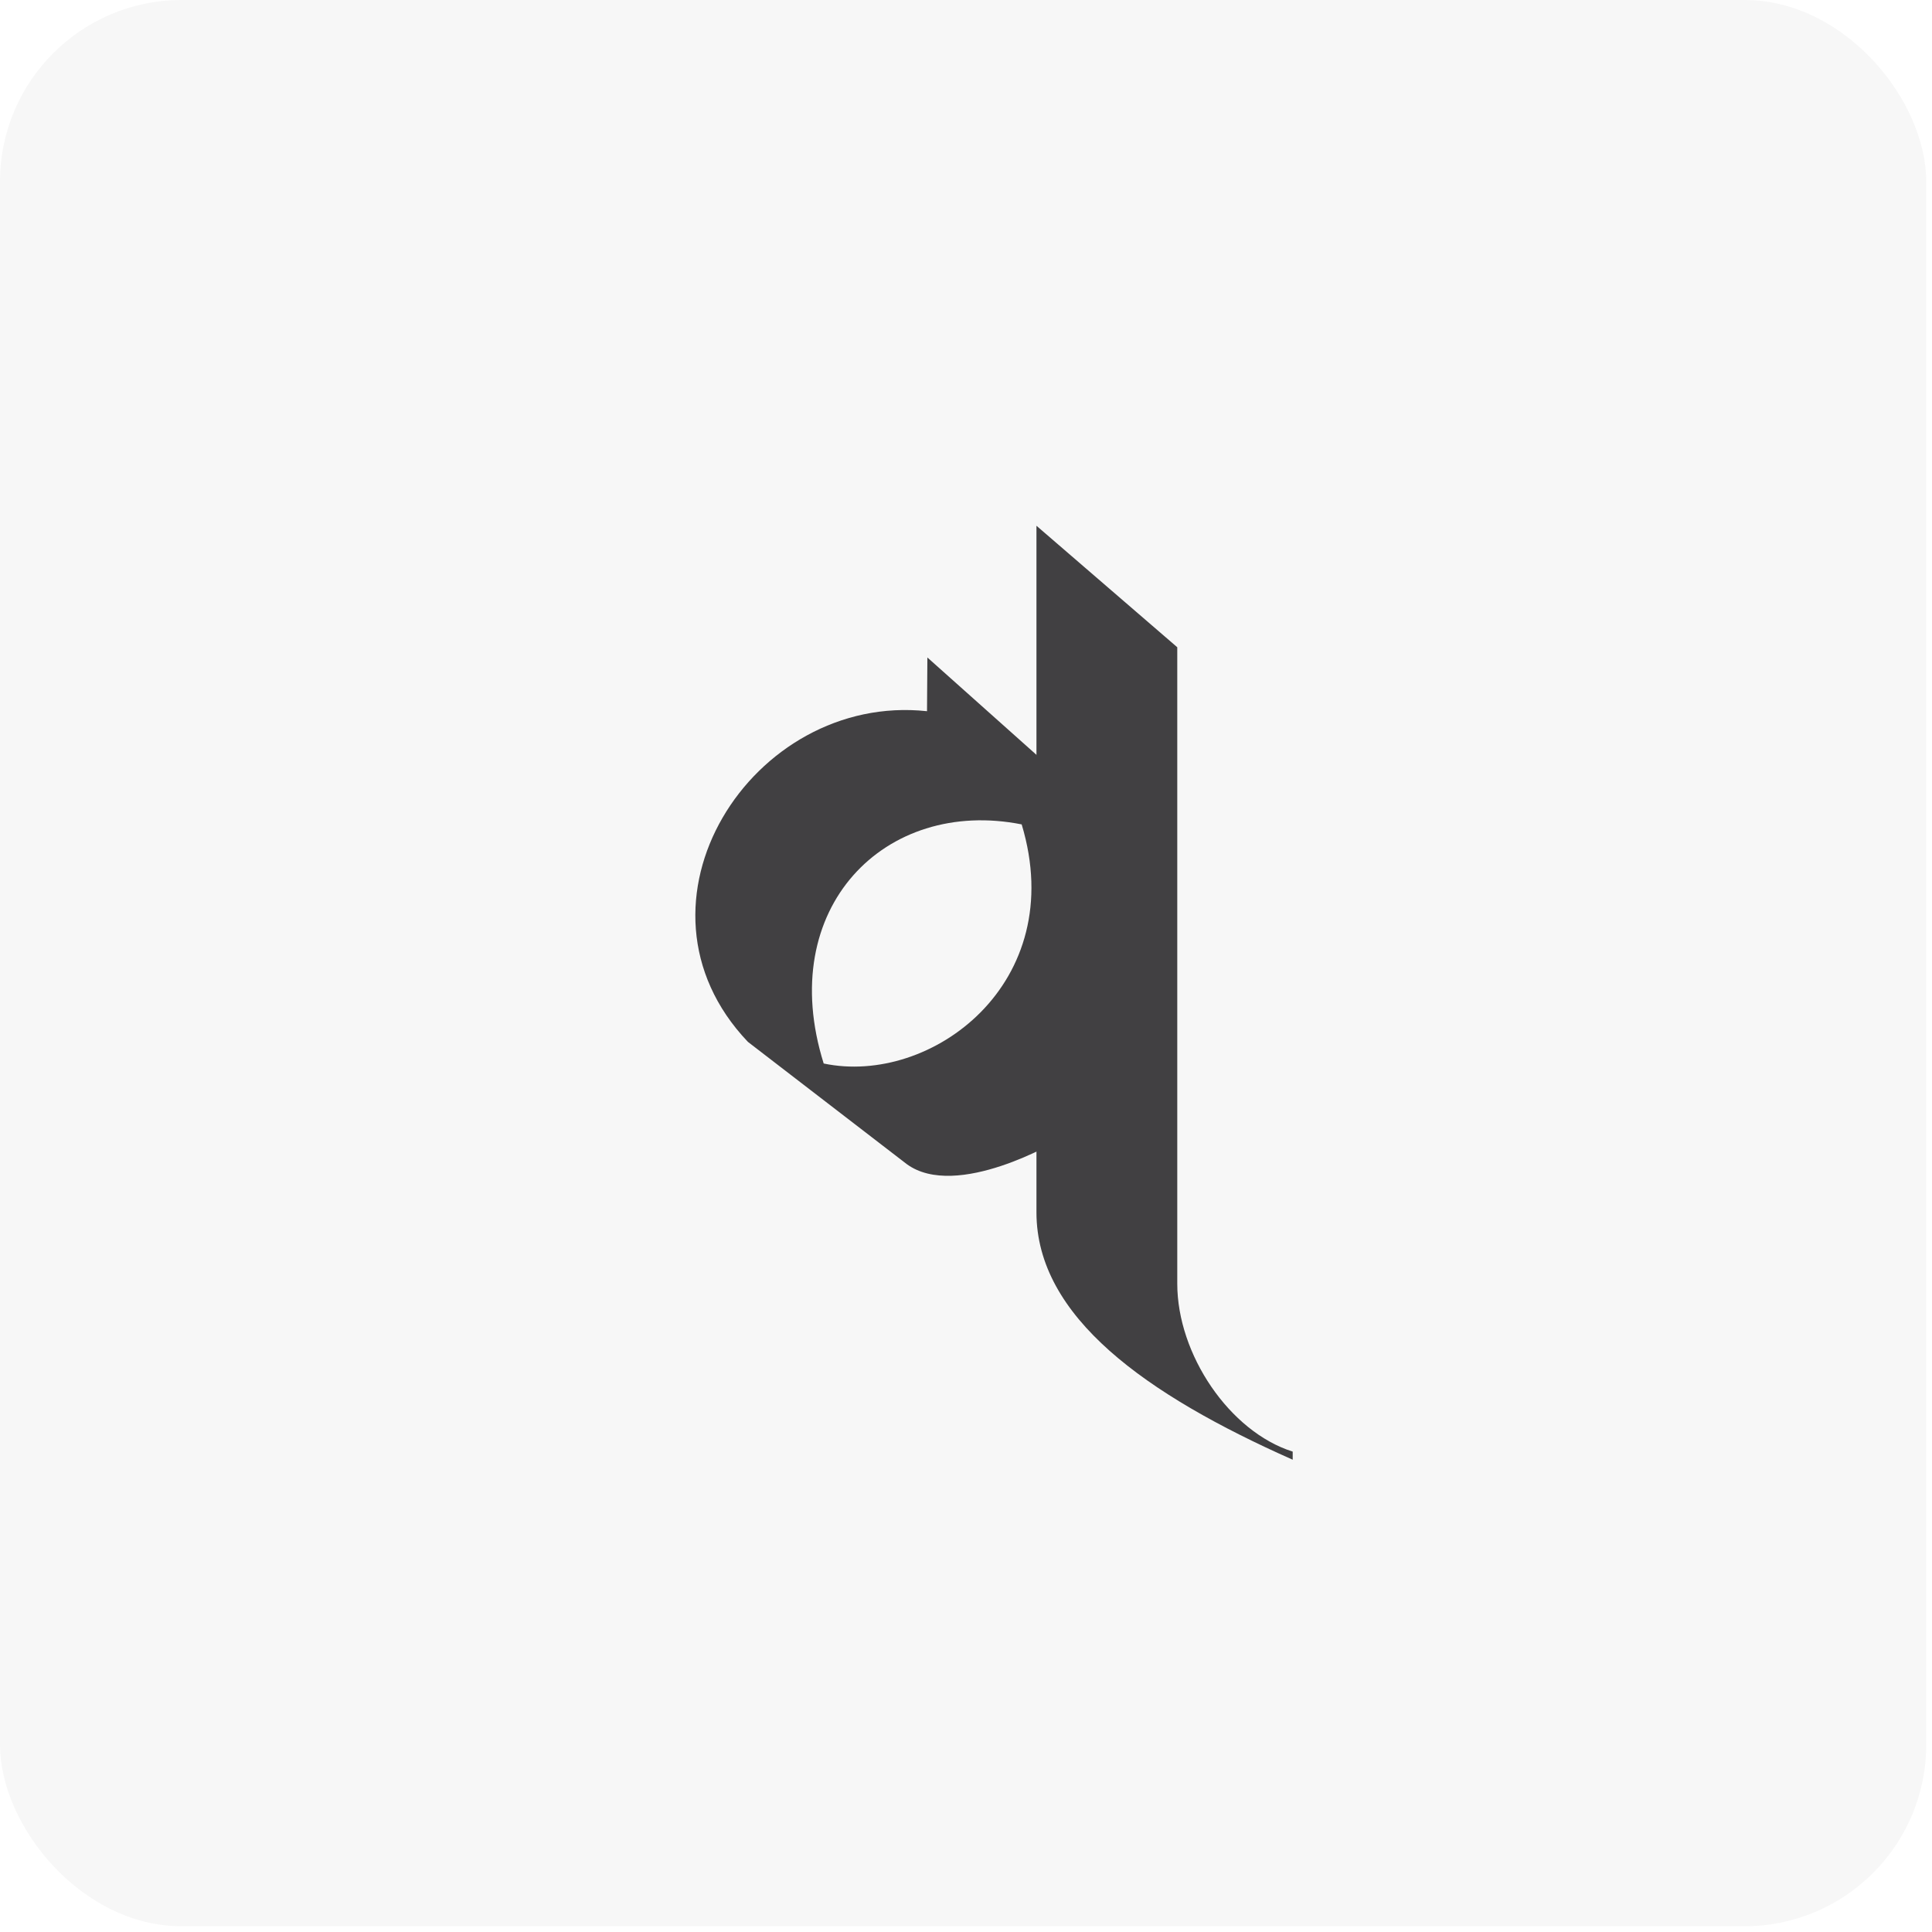 <svg width="319" height="319" viewBox="0 0 319 319" fill="none" xmlns="http://www.w3.org/2000/svg">
<rect width="318.05" height="318.05" rx="30" fill="#F7F7F7"/>
<g filter="url(#filter0_d_305_150454)">
<path d="M189.573 102.06V207.15C189.573 218.82 198.203 231.58 208.633 234.87V236.21C184.433 225.47 166.323 212.62 166.323 195.36V82" fill="#414042"/>
<path d="M148.313 103.75L148.253 112.62C119.373 109.5 96.984 144.42 118.683 167.22L144.893 187.39C153.113 193.43 169.963 183.49 169.963 183.4L170.823 123.84L148.313 103.75ZM131.193 170.79C123.133 145.07 141.363 126.84 163.883 131.31C171.803 157.57 148.883 174.51 131.193 170.79Z" fill="#414042"/>
</g>
<defs>
<filter id="filter0_d_305_150454" x="109.99" y="81.99" width="108.273" height="163.85" filterUnits="userSpaceOnUse" color-interpolation-filters="sRGB">
<feFlood flood-opacity="0" result="BackgroundImageFix"/>
<feColorMatrix in="SourceAlpha" type="matrix" values="0 0 0 0 0 0 0 0 0 0 0 0 0 0 0 0 0 0 127 0" result="hardAlpha"/>
<feOffset dx="4.81" dy="4.81"/>
<feGaussianBlur stdDeviation="2.41"/>
<feColorMatrix type="matrix" values="0 0 0 0 0.137 0 0 0 0 0.122 0 0 0 0 0.125 0 0 0 0.3 0"/>
<feBlend mode="normal" in2="BackgroundImageFix" result="effect1_dropShadow_305_150454"/>
<feBlend mode="normal" in="SourceGraphic" in2="effect1_dropShadow_305_150454" result="shape"/>
</filter>
</defs>
</svg>
